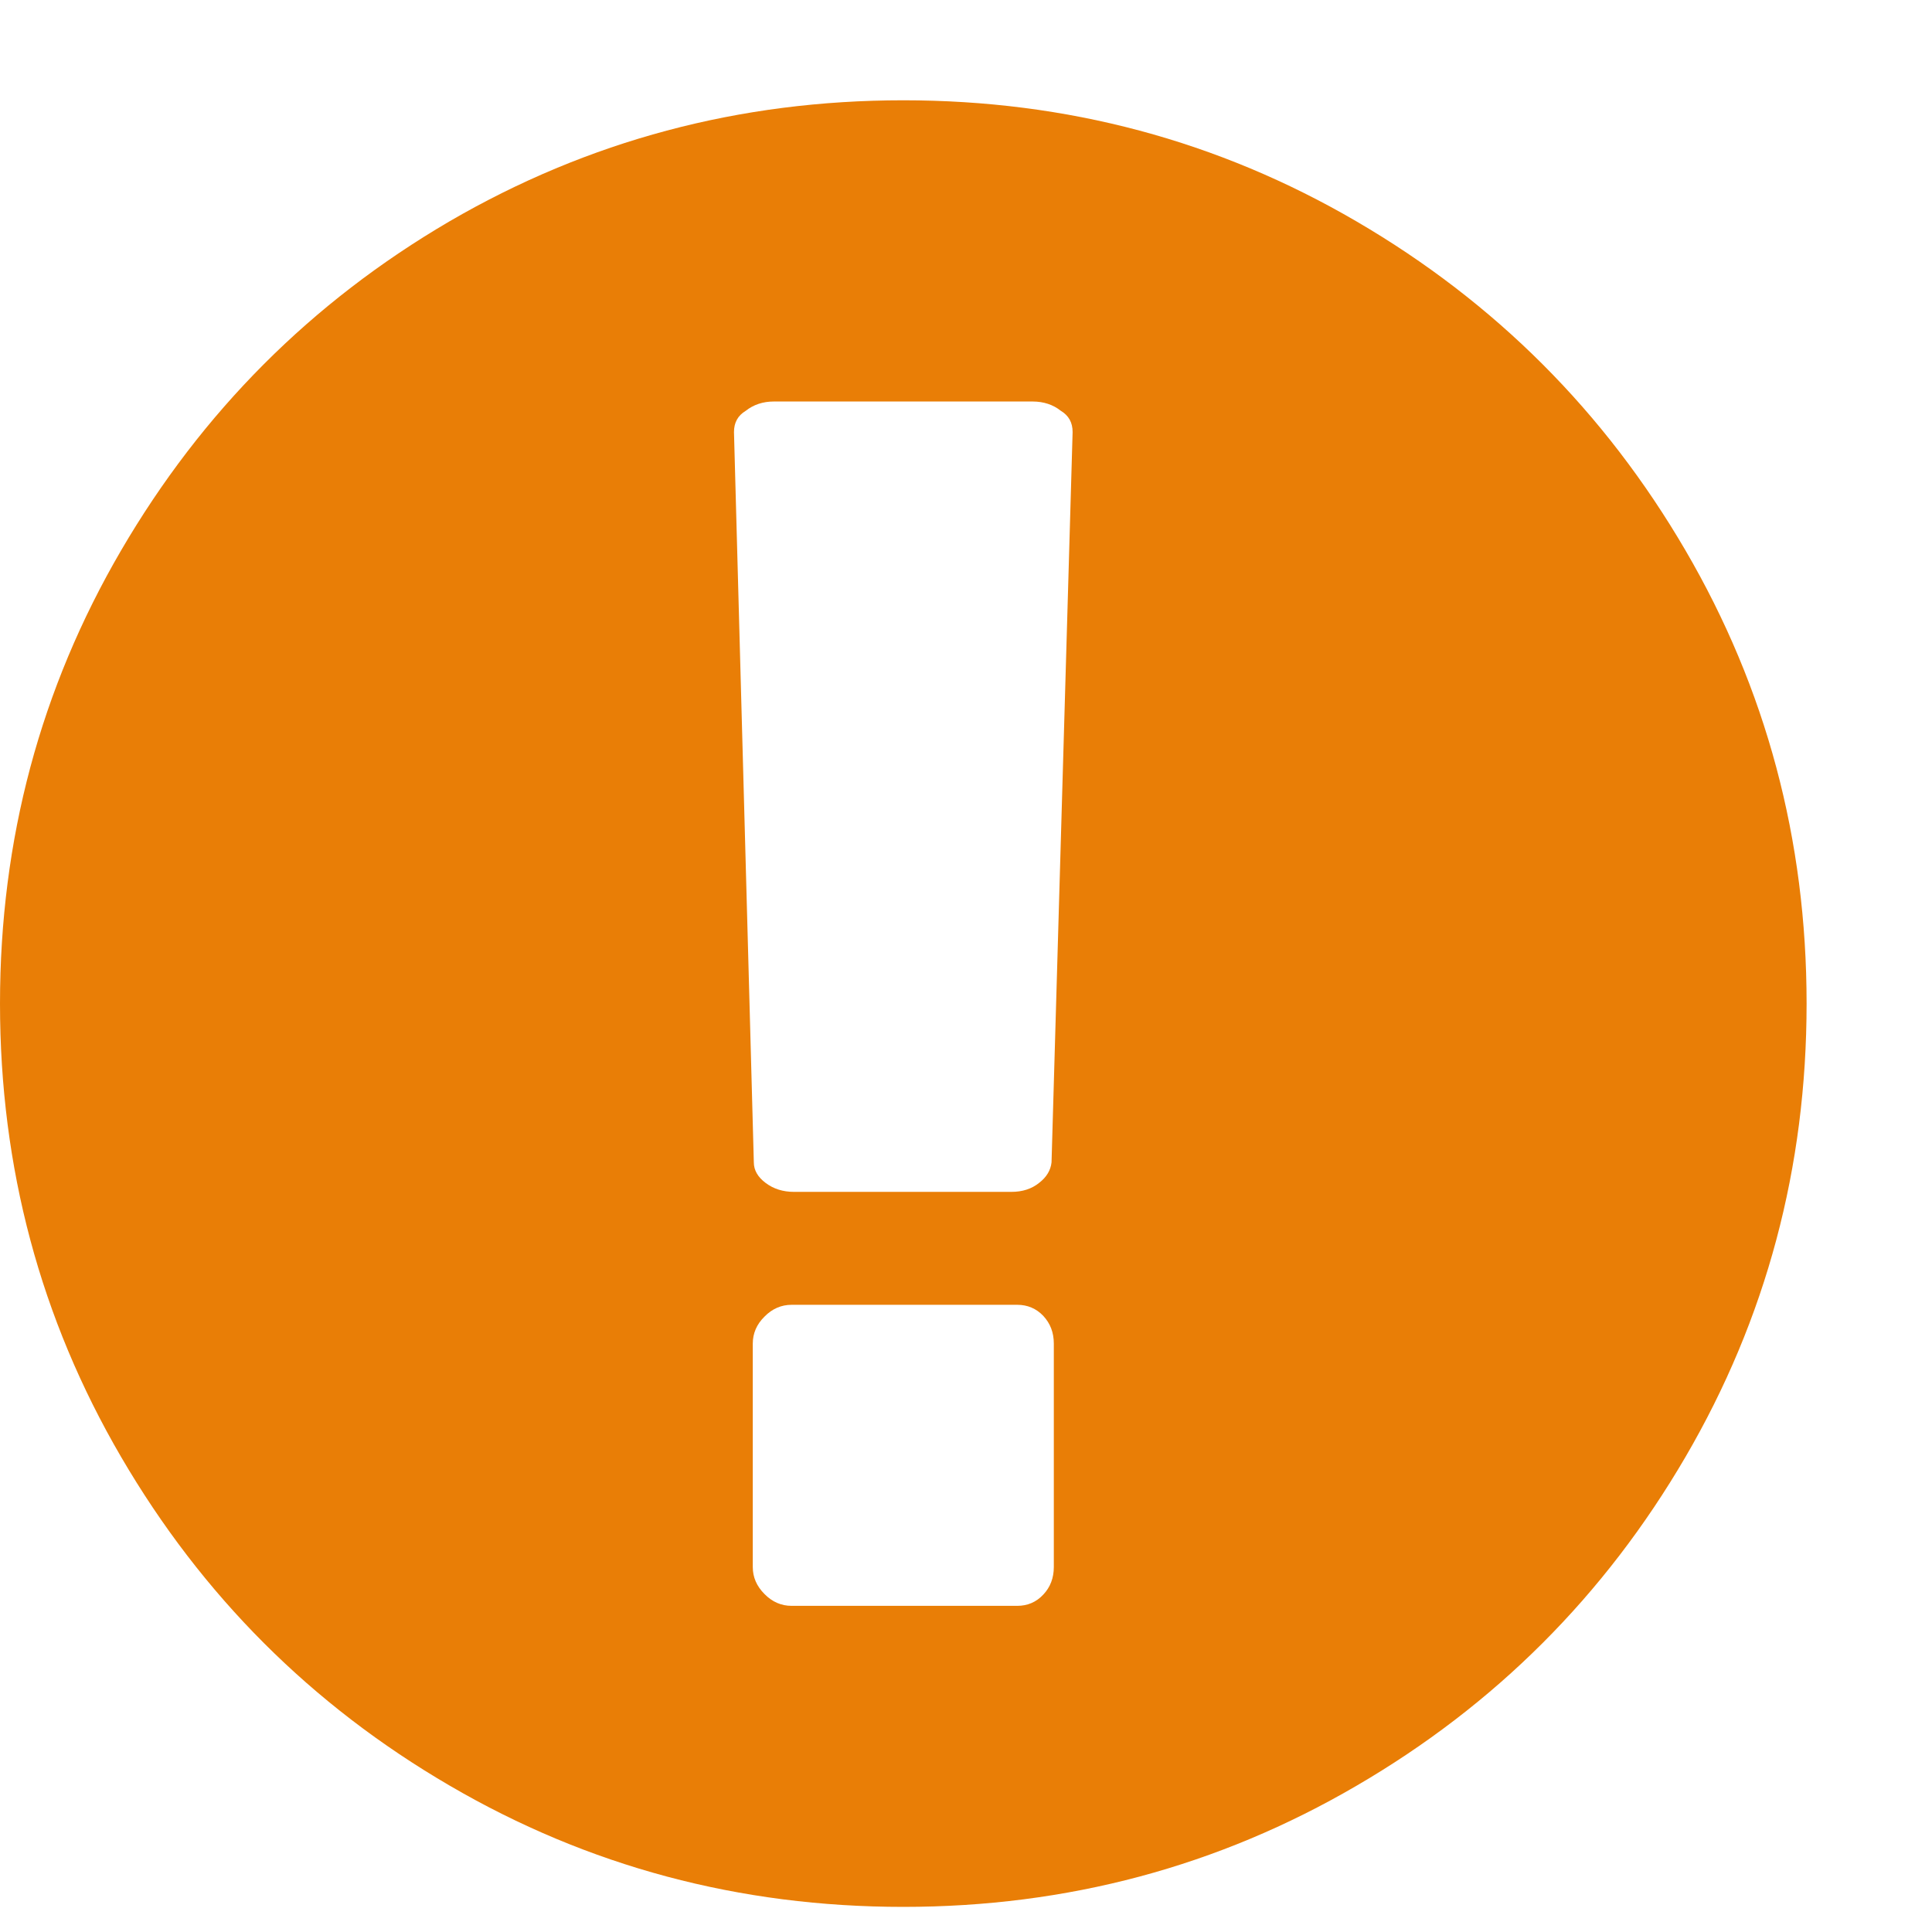 <?xml version="1.0" encoding="UTF-8"?>
<svg width="11px" height="11px" viewBox="0 0 11 11" version="1.1" xmlns="http://www.w3.org/2000/svg" xmlns:xlink="http://www.w3.org/1999/xlink">
    <!-- Generator: Sketch 53.2 (72643) - https://sketchapp.com -->
    <title>exclamationCircleRed</title>
    <desc>Created with Sketch.</desc>
    <g id="Page-1" stroke="none" stroke-width="1" fill="none" fill-rule="evenodd">
        <path d="M2.558,1.261 C3.348,0.801 4.21,0.571 5.143,0.571 C6.076,0.571 6.936,0.801 7.724,1.261 C8.512,1.721 9.136,2.345 9.596,3.133 C10.056,3.921 10.286,4.781 10.286,5.714 C10.286,6.647 10.056,7.508 9.596,8.296 C9.136,9.084 8.512,9.708 7.724,10.167 C6.936,10.627 6.076,10.857 5.143,10.857 C4.21,10.857 3.349,10.627 2.561,10.167 C1.773,9.708 1.15,9.084 0.69,8.296 C0.23,7.508 0,6.647 0,5.714 C0,4.781 0.23,3.921 0.69,3.133 C1.15,2.345 1.772,1.721 2.558,1.261 Z M6,8.922 L6,7.65 C6,7.587 5.98,7.535 5.94,7.492 C5.9,7.45 5.85,7.429 5.792,7.429 L4.507,7.429 C4.449,7.429 4.397,7.451 4.353,7.496 C4.308,7.54 4.286,7.592 4.286,7.65 L4.286,8.922 C4.286,8.98 4.308,9.031 4.353,9.076 C4.397,9.121 4.449,9.143 4.507,9.143 L5.792,9.143 C5.85,9.143 5.9,9.122 5.94,9.079 C5.98,9.037 6,8.984 6,8.922 Z M5.987,6.618 L6.107,2.46 C6.107,2.406 6.085,2.366 6.04,2.339 C5.996,2.304 5.942,2.286 5.879,2.286 L4.406,2.286 C4.344,2.286 4.29,2.304 4.246,2.339 C4.201,2.366 4.179,2.406 4.179,2.46 L4.292,6.618 C4.292,6.663 4.315,6.702 4.359,6.735 C4.404,6.769 4.458,6.786 4.52,6.786 L5.759,6.786 C5.821,6.786 5.874,6.769 5.916,6.735 C5.959,6.702 5.982,6.663 5.987,6.618 Z" id="exclamationCircleRed" fill="#e97e06"></path>
    </g>
</svg>